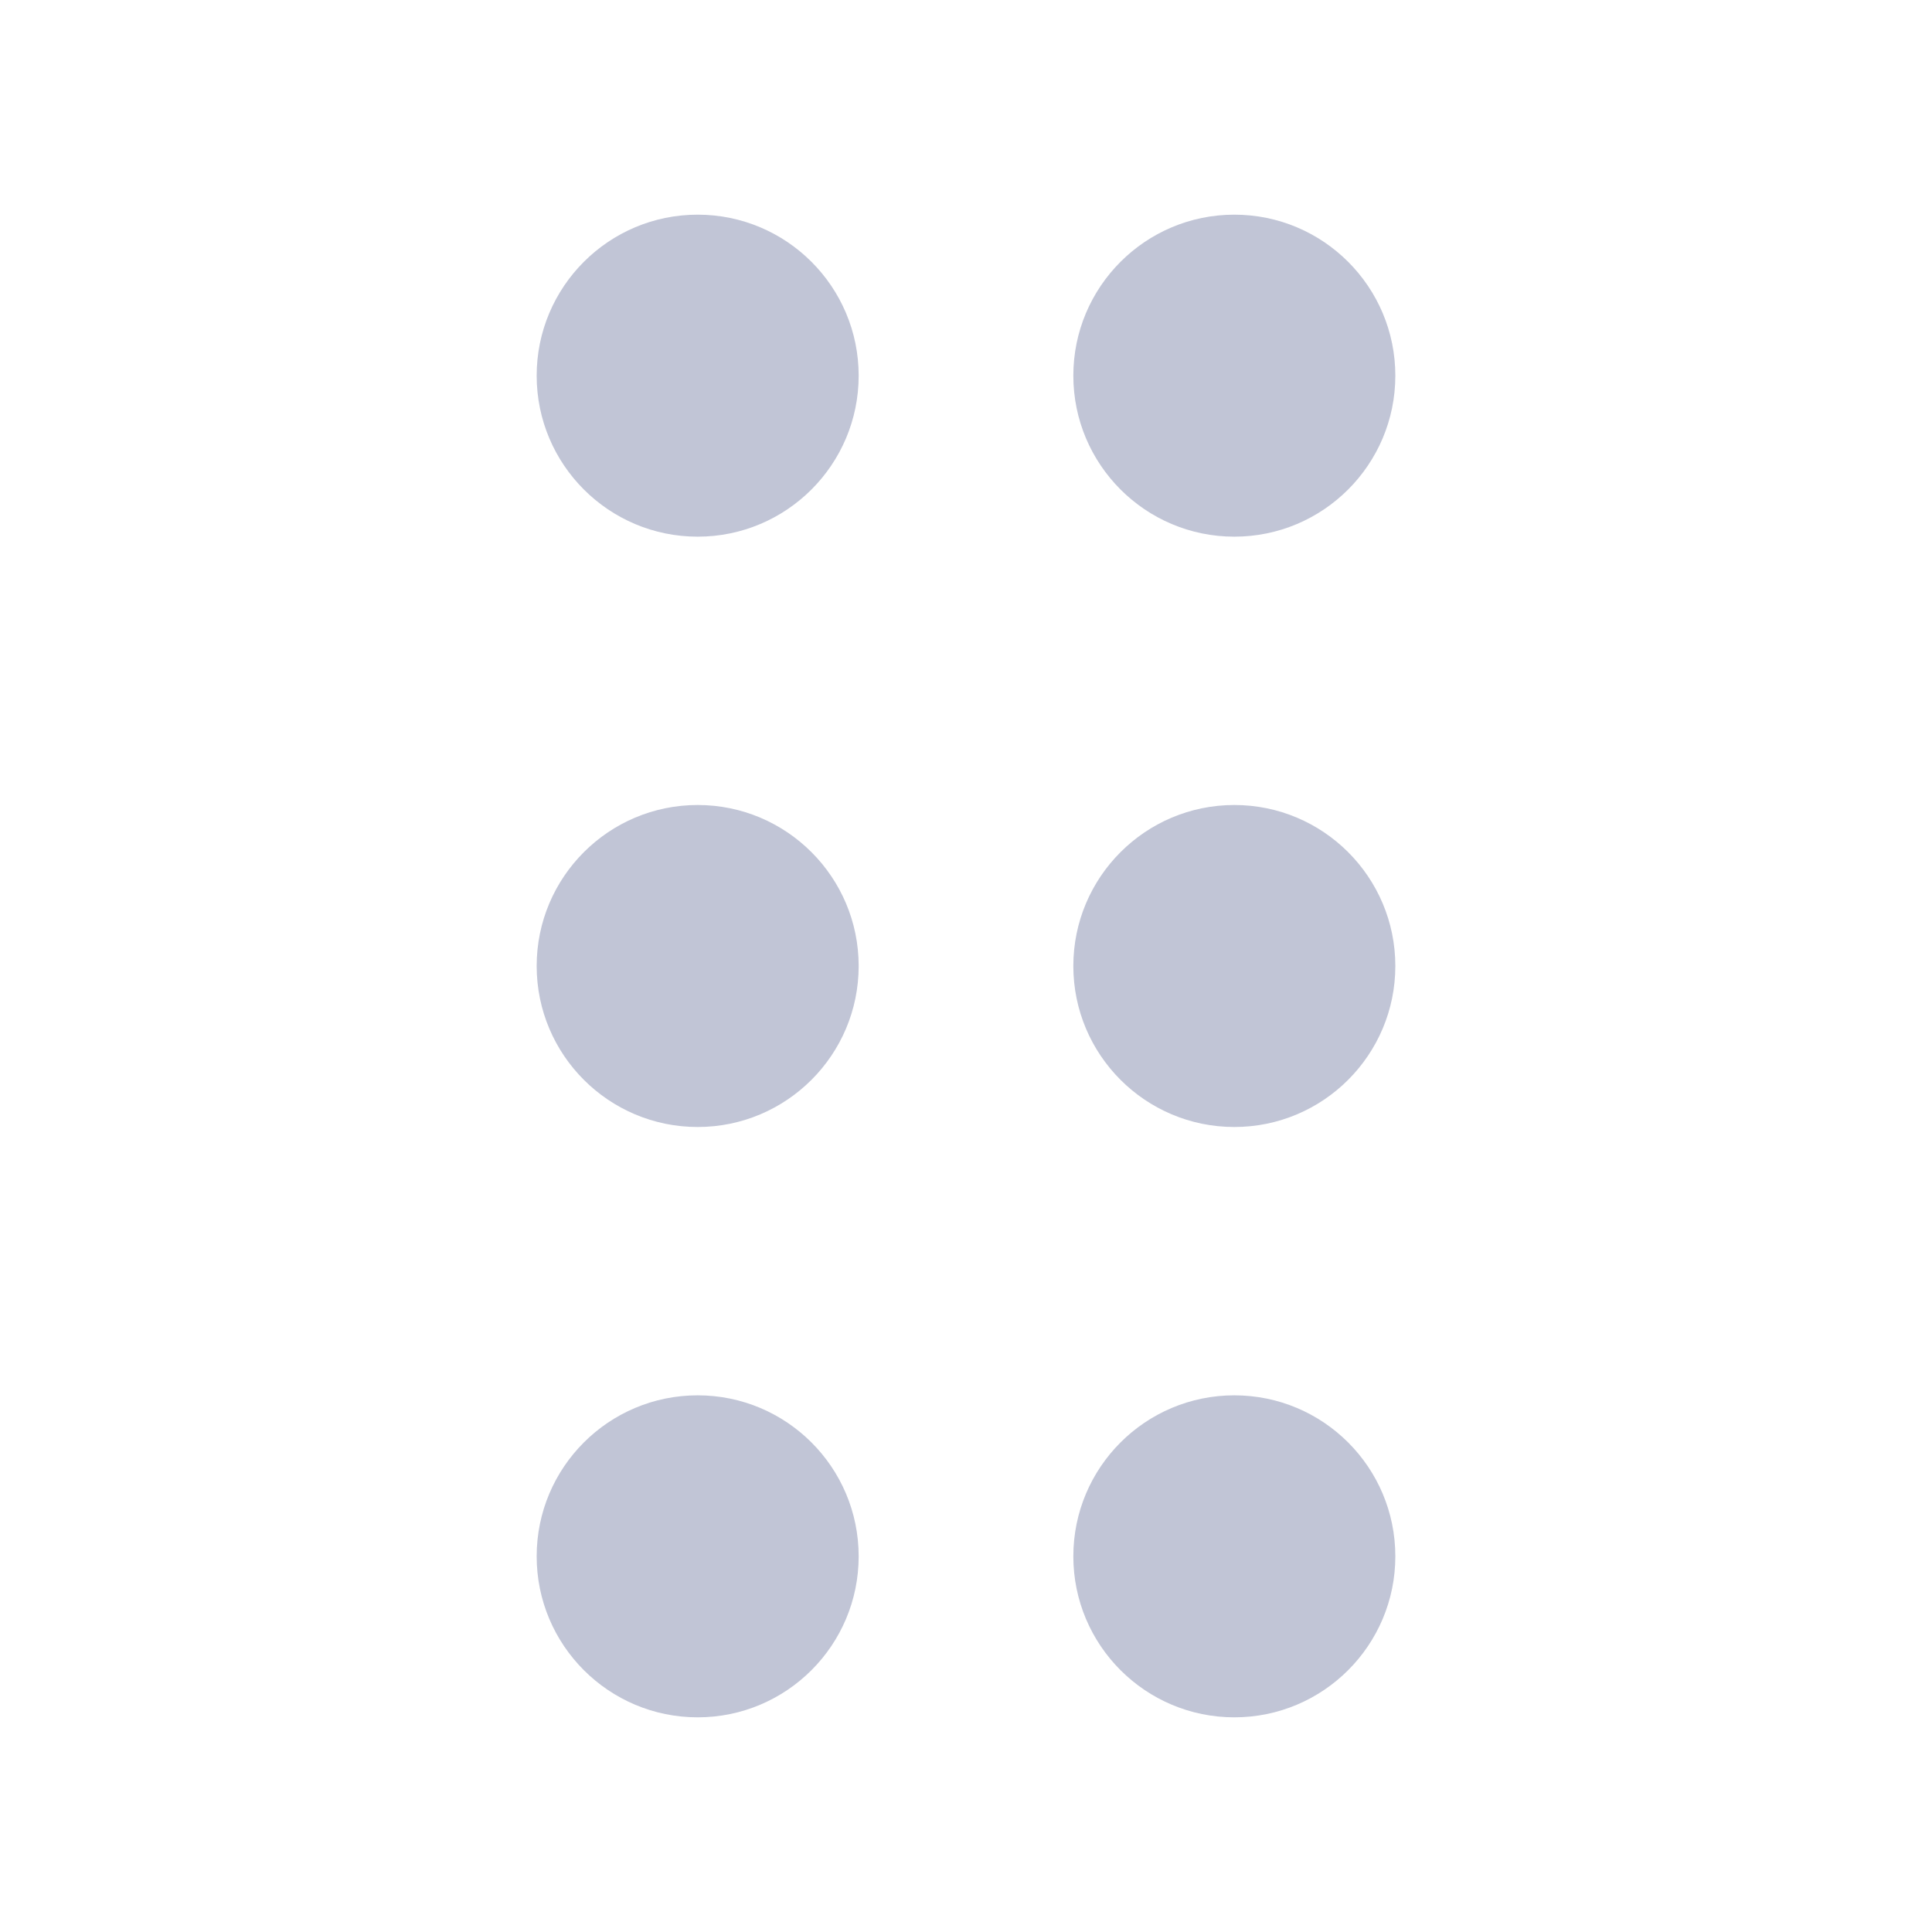 <svg width="18" height="18" viewBox="0 0 18 18" fill="none" xmlns="http://www.w3.org/2000/svg">
<path fill-rule="evenodd" clip-rule="evenodd" d="M6.5 2C5.672 2 5 2.672 5 3.5C5 4.328 5.672 5 6.5 5C7.328 5 8 4.328 8 3.5C8 2.672 7.328 2 6.5 2ZM6.5 7.5C5.672 7.5 5 8.172 5 9C5 9.828 5.672 10.5 6.5 10.5C7.328 10.5 8 9.828 8 9C8 8.172 7.328 7.5 6.5 7.5ZM5 14.5C5 13.671 5.672 13 6.5 13C7.328 13 8 13.671 8 14.5C8 15.328 7.328 16 6.5 16C5.672 16 5 15.328 5 14.5ZM11.5 2C10.672 2 10 2.672 10 3.5C10 4.328 10.672 5 11.5 5C12.328 5 13 4.328 13 3.5C13 2.672 12.328 2 11.5 2ZM11.5 7.5C10.672 7.5 10 8.172 10 9C10 9.828 10.672 10.5 11.5 10.5C12.328 10.5 13 9.828 13 9C13 8.172 12.328 7.5 11.5 7.5ZM10 14.5C10 13.671 10.672 13 11.5 13C12.328 13 13 13.671 13 14.5C13 15.328 12.328 16 11.5 16C10.672 16 10 15.328 10 14.5Z" fill="#C1C5D6"/>
</svg>
